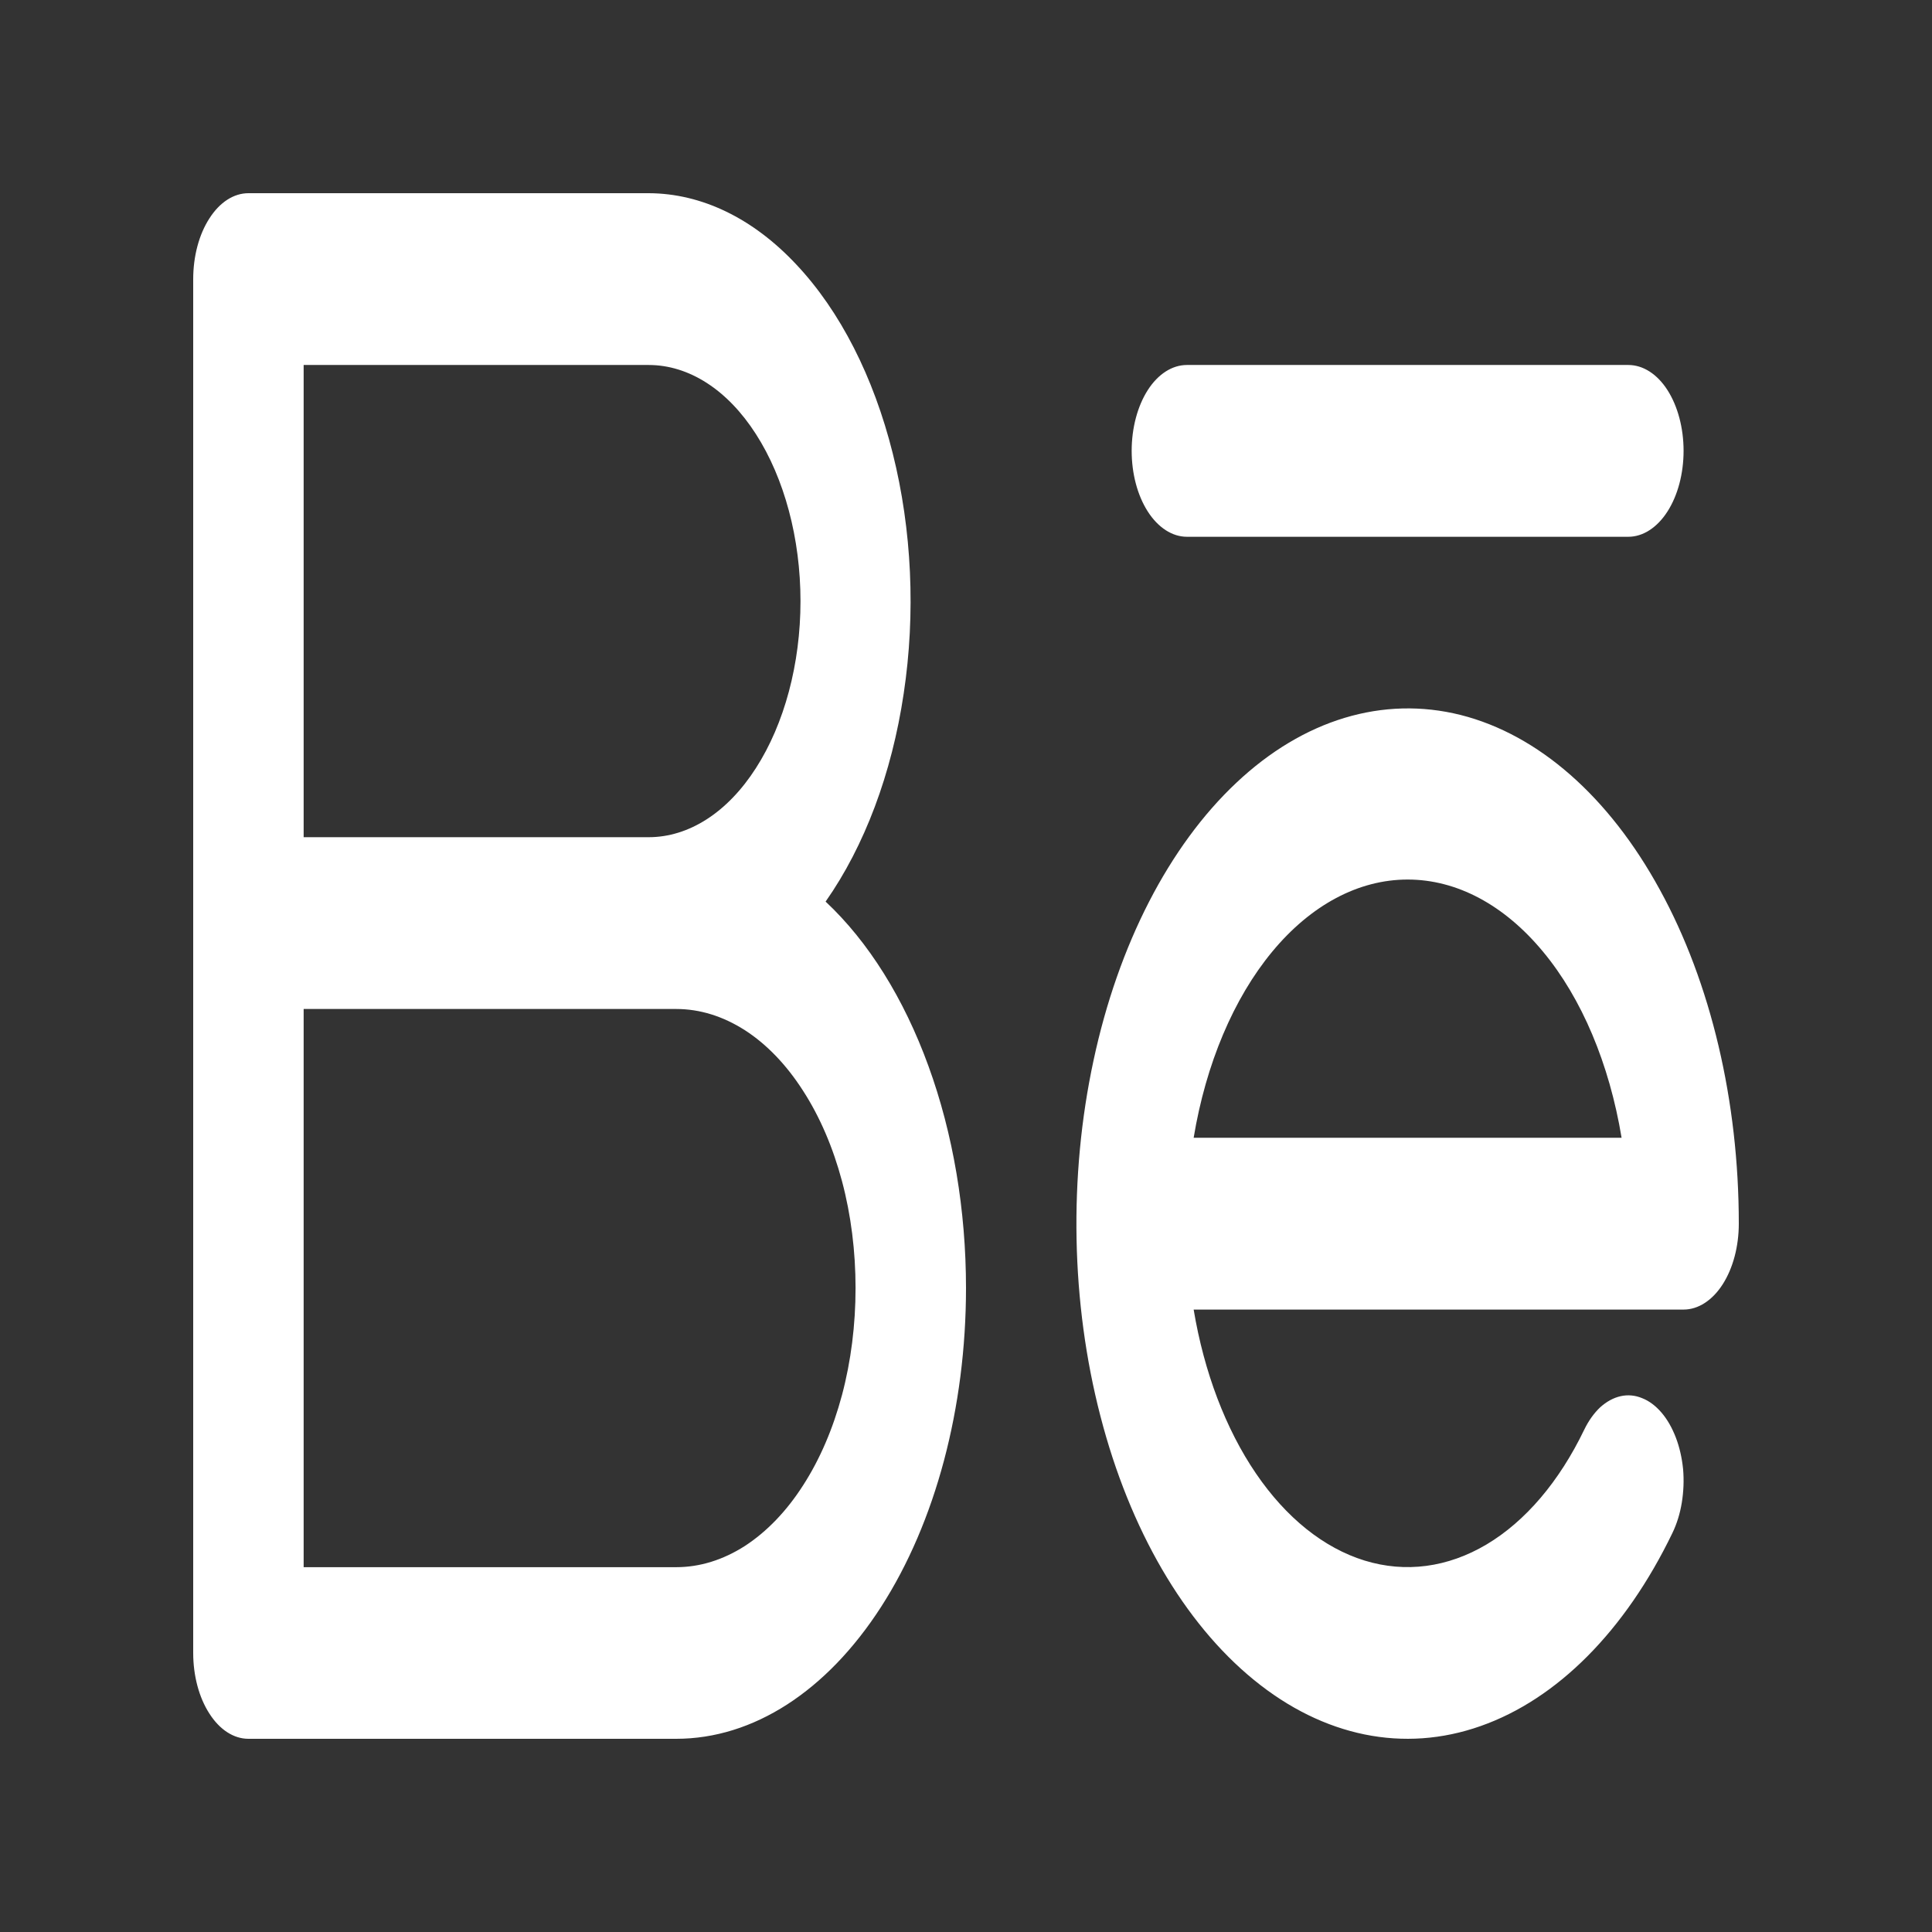 <svg width="12" height="12" viewBox="0 0 12 12" fill="none" xmlns="http://www.w3.org/2000/svg">
<rect x="0" y="0" width="12" height="12" fill="#333333" stroke="none"/>
<path d="M7.029 2.8C7.029 2.659 7.065 2.523 7.129 2.423C7.193 2.323 7.281 2.267 7.372 2.267H10.114C10.205 2.267 10.293 2.323 10.357 2.423C10.421 2.523 10.457 2.659 10.457 2.8C10.457 2.942 10.421 3.077 10.357 3.177C10.293 3.277 10.205 3.334 10.114 3.334H7.372C7.281 3.334 7.193 3.277 7.129 3.177C7.065 3.077 7.029 2.942 7.029 2.8ZM6 8C6 8.743 5.811 9.455 5.473 9.98C5.135 10.505 4.678 10.8 4.2 10.8H1.543C1.452 10.8 1.365 10.744 1.301 10.644C1.236 10.544 1.2 10.408 1.2 10.267V1.734C1.2 1.592 1.236 1.456 1.301 1.356C1.365 1.256 1.452 1.2 1.543 1.2H4.029C4.357 1.201 4.677 1.355 4.947 1.644C5.218 1.932 5.426 2.34 5.545 2.816C5.664 3.291 5.688 3.811 5.613 4.308C5.539 4.805 5.37 5.255 5.128 5.6C5.394 5.849 5.614 6.201 5.767 6.622C5.92 7.042 6 7.517 6 8ZM1.886 5.2H4.029C4.279 5.2 4.519 5.046 4.695 4.771C4.872 4.496 4.972 4.123 4.972 3.734C4.972 3.345 4.872 2.971 4.695 2.696C4.519 2.421 4.279 2.267 4.029 2.267H1.886V5.2ZM5.314 8C5.314 7.773 5.286 7.547 5.23 7.337C5.174 7.127 5.092 6.936 4.988 6.775C4.885 6.614 4.762 6.486 4.627 6.399C4.491 6.312 4.347 6.267 4.2 6.267H1.886V9.734H4.2C4.347 9.734 4.491 9.689 4.627 9.602C4.762 9.514 4.885 9.387 4.988 9.226C5.092 9.065 5.174 8.874 5.23 8.664C5.286 8.453 5.314 8.228 5.314 8ZM10.8 7.6C10.8 7.742 10.764 7.877 10.7 7.977C10.636 8.077 10.548 8.134 10.457 8.134H7.414C7.479 8.523 7.613 8.876 7.801 9.152C7.989 9.428 8.223 9.615 8.476 9.693C8.73 9.771 8.992 9.736 9.233 9.593C9.475 9.449 9.685 9.202 9.84 8.88C9.867 8.824 9.901 8.777 9.939 8.741C9.978 8.706 10.021 8.682 10.066 8.672C10.11 8.662 10.156 8.666 10.199 8.684C10.243 8.701 10.284 8.732 10.32 8.774C10.356 8.816 10.386 8.869 10.409 8.929C10.432 8.989 10.447 9.056 10.454 9.125C10.46 9.195 10.457 9.265 10.446 9.333C10.435 9.401 10.415 9.465 10.388 9.521C10.095 10.129 9.672 10.554 9.196 10.721C8.72 10.889 8.22 10.787 7.788 10.434C7.355 10.081 7.017 9.5 6.835 8.796C6.652 8.091 6.637 7.308 6.792 6.587C6.946 5.867 7.261 5.255 7.679 4.862C8.096 4.469 8.591 4.32 9.073 4.441C9.555 4.563 9.994 4.948 10.31 5.527C10.627 6.105 10.8 6.84 10.8 7.6ZM10.072 7.067C9.996 6.608 9.825 6.201 9.584 5.911C9.343 5.62 9.048 5.463 8.743 5.463C8.439 5.463 8.143 5.62 7.902 5.911C7.662 6.201 7.49 6.608 7.414 7.067H10.072Z" fill="white"/>
</svg>
